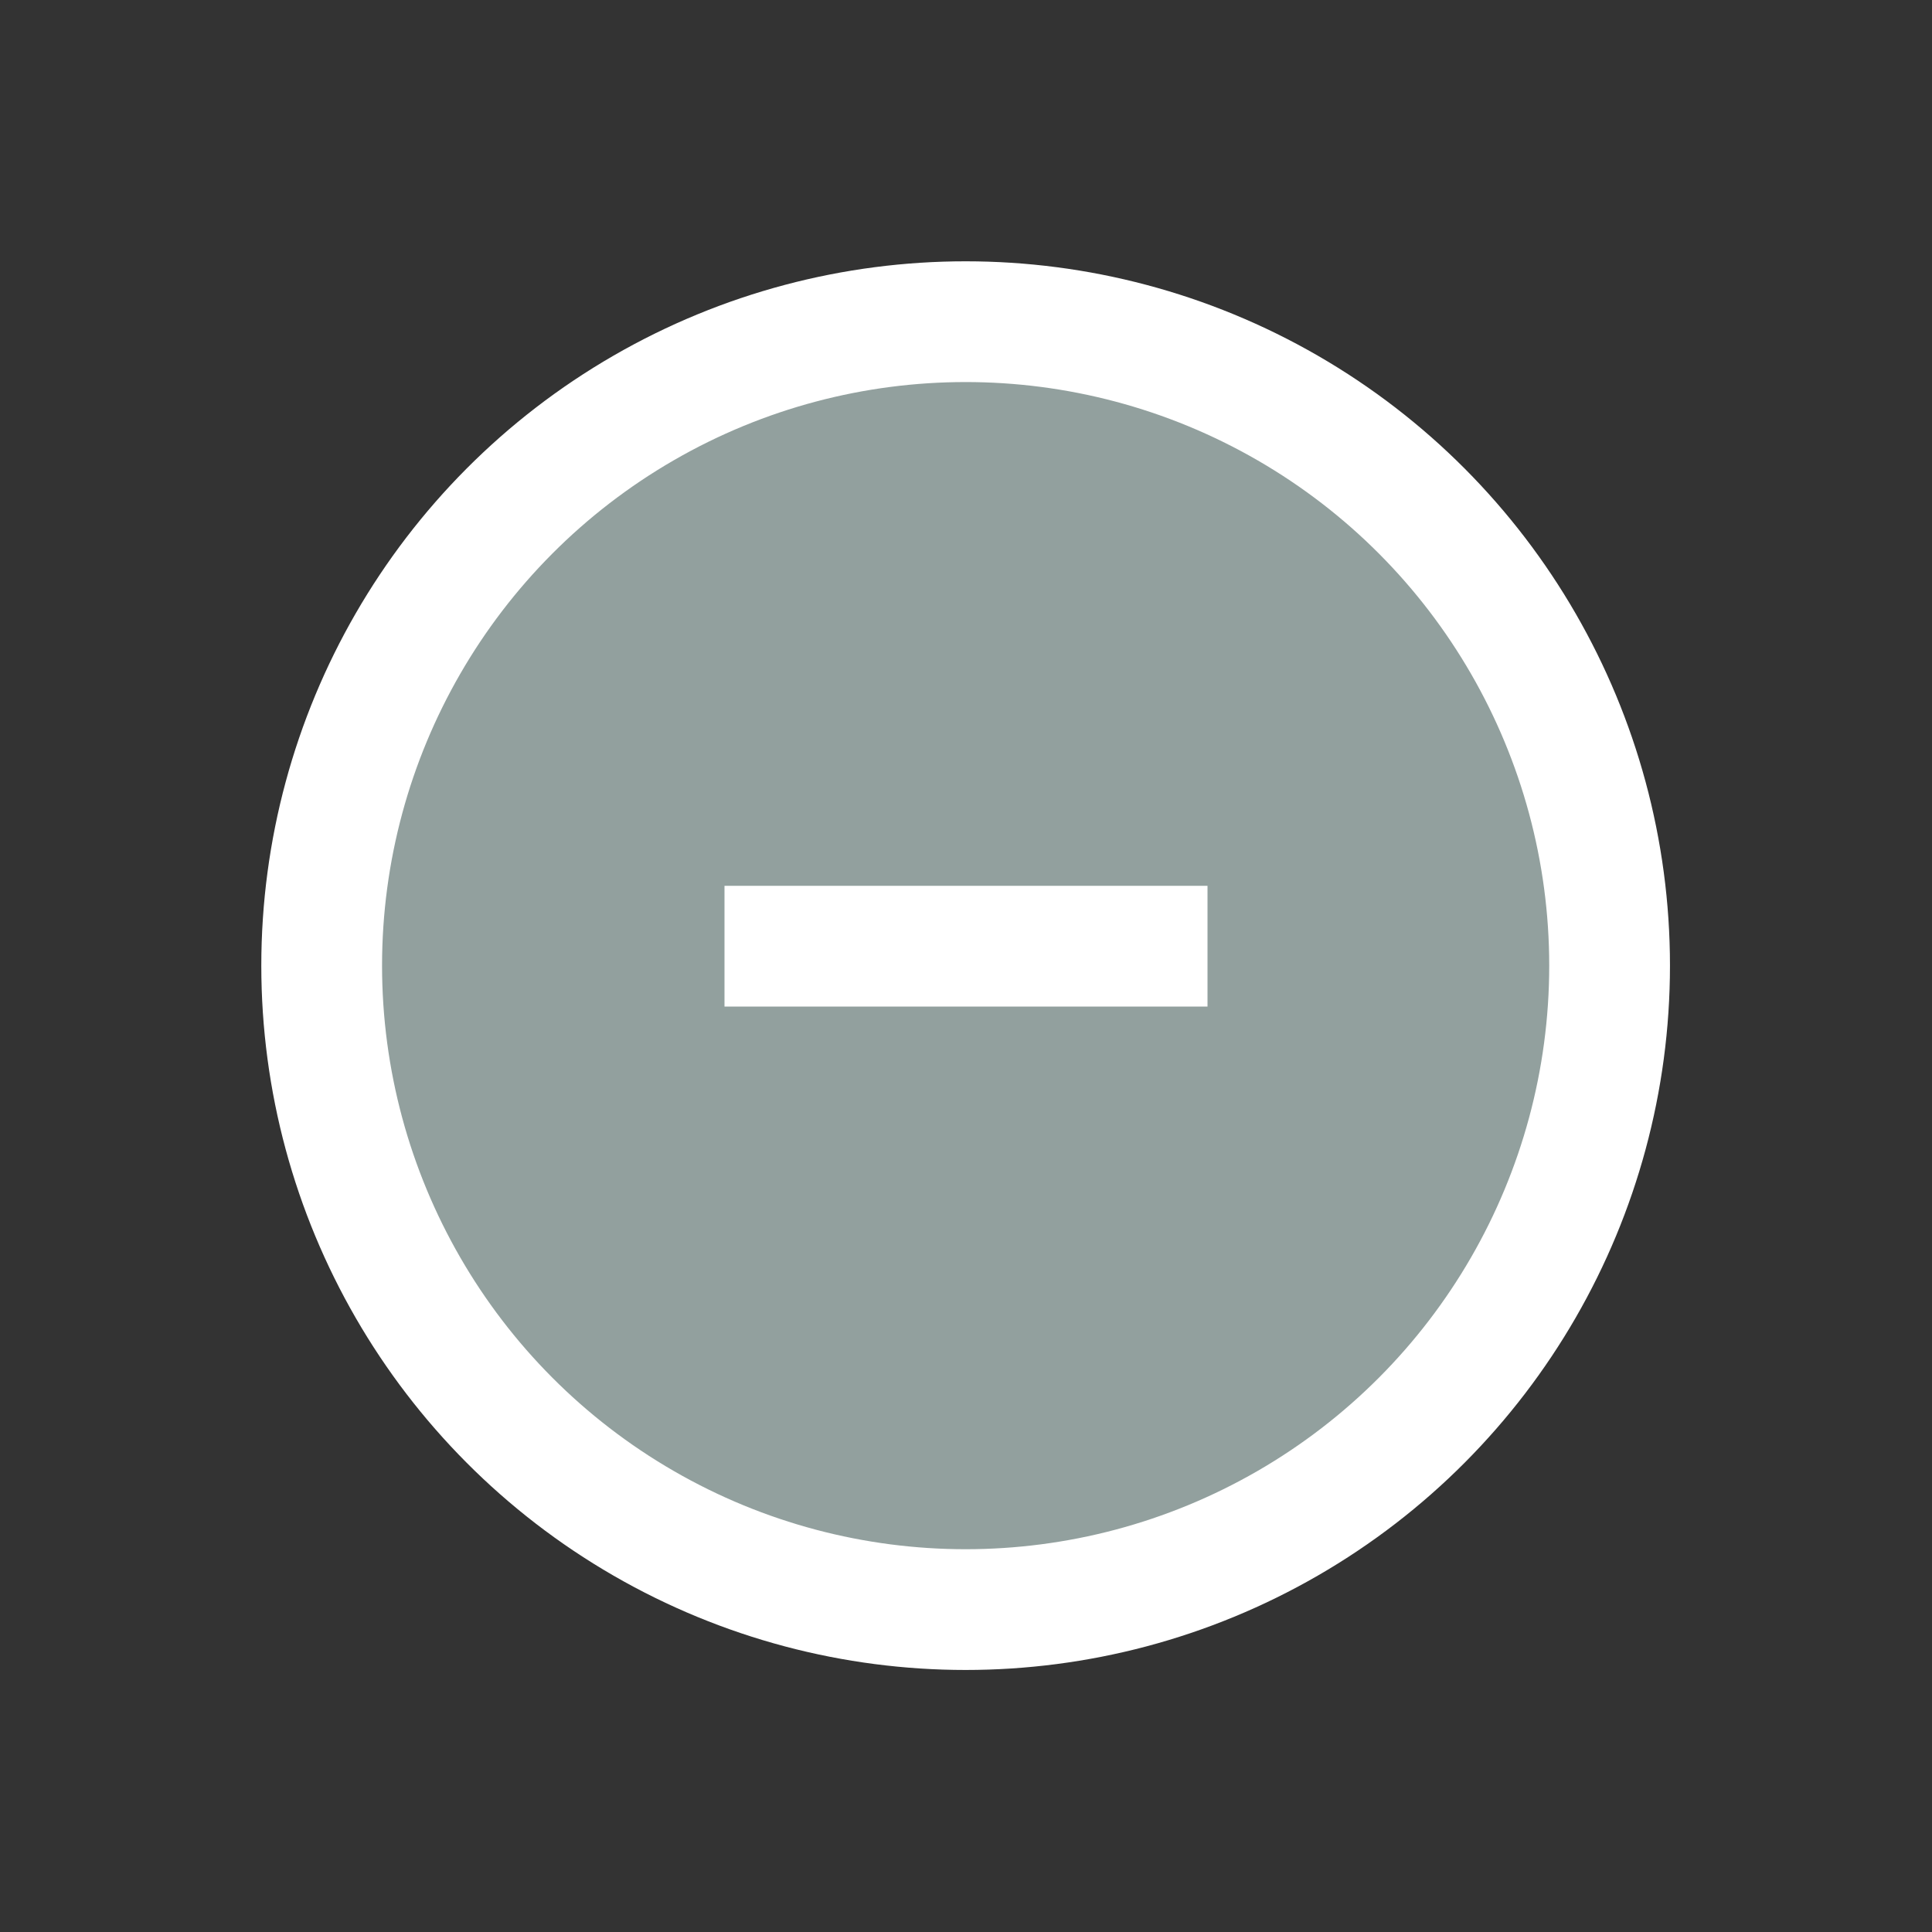 <svg width="16" height="16" viewBox="0 0 16 16" fill="none" xmlns="http://www.w3.org/2000/svg">
    <rect x="0" y="0" width="16" height="16" fill="#333333" stroke="none"/>
    <circle cx="7.997" cy="7.997" r="5.333" fill="#92A09E" stroke="white" />
    <rect x="6" y="7.336" width="4" height="1" fill="white" />
</svg>